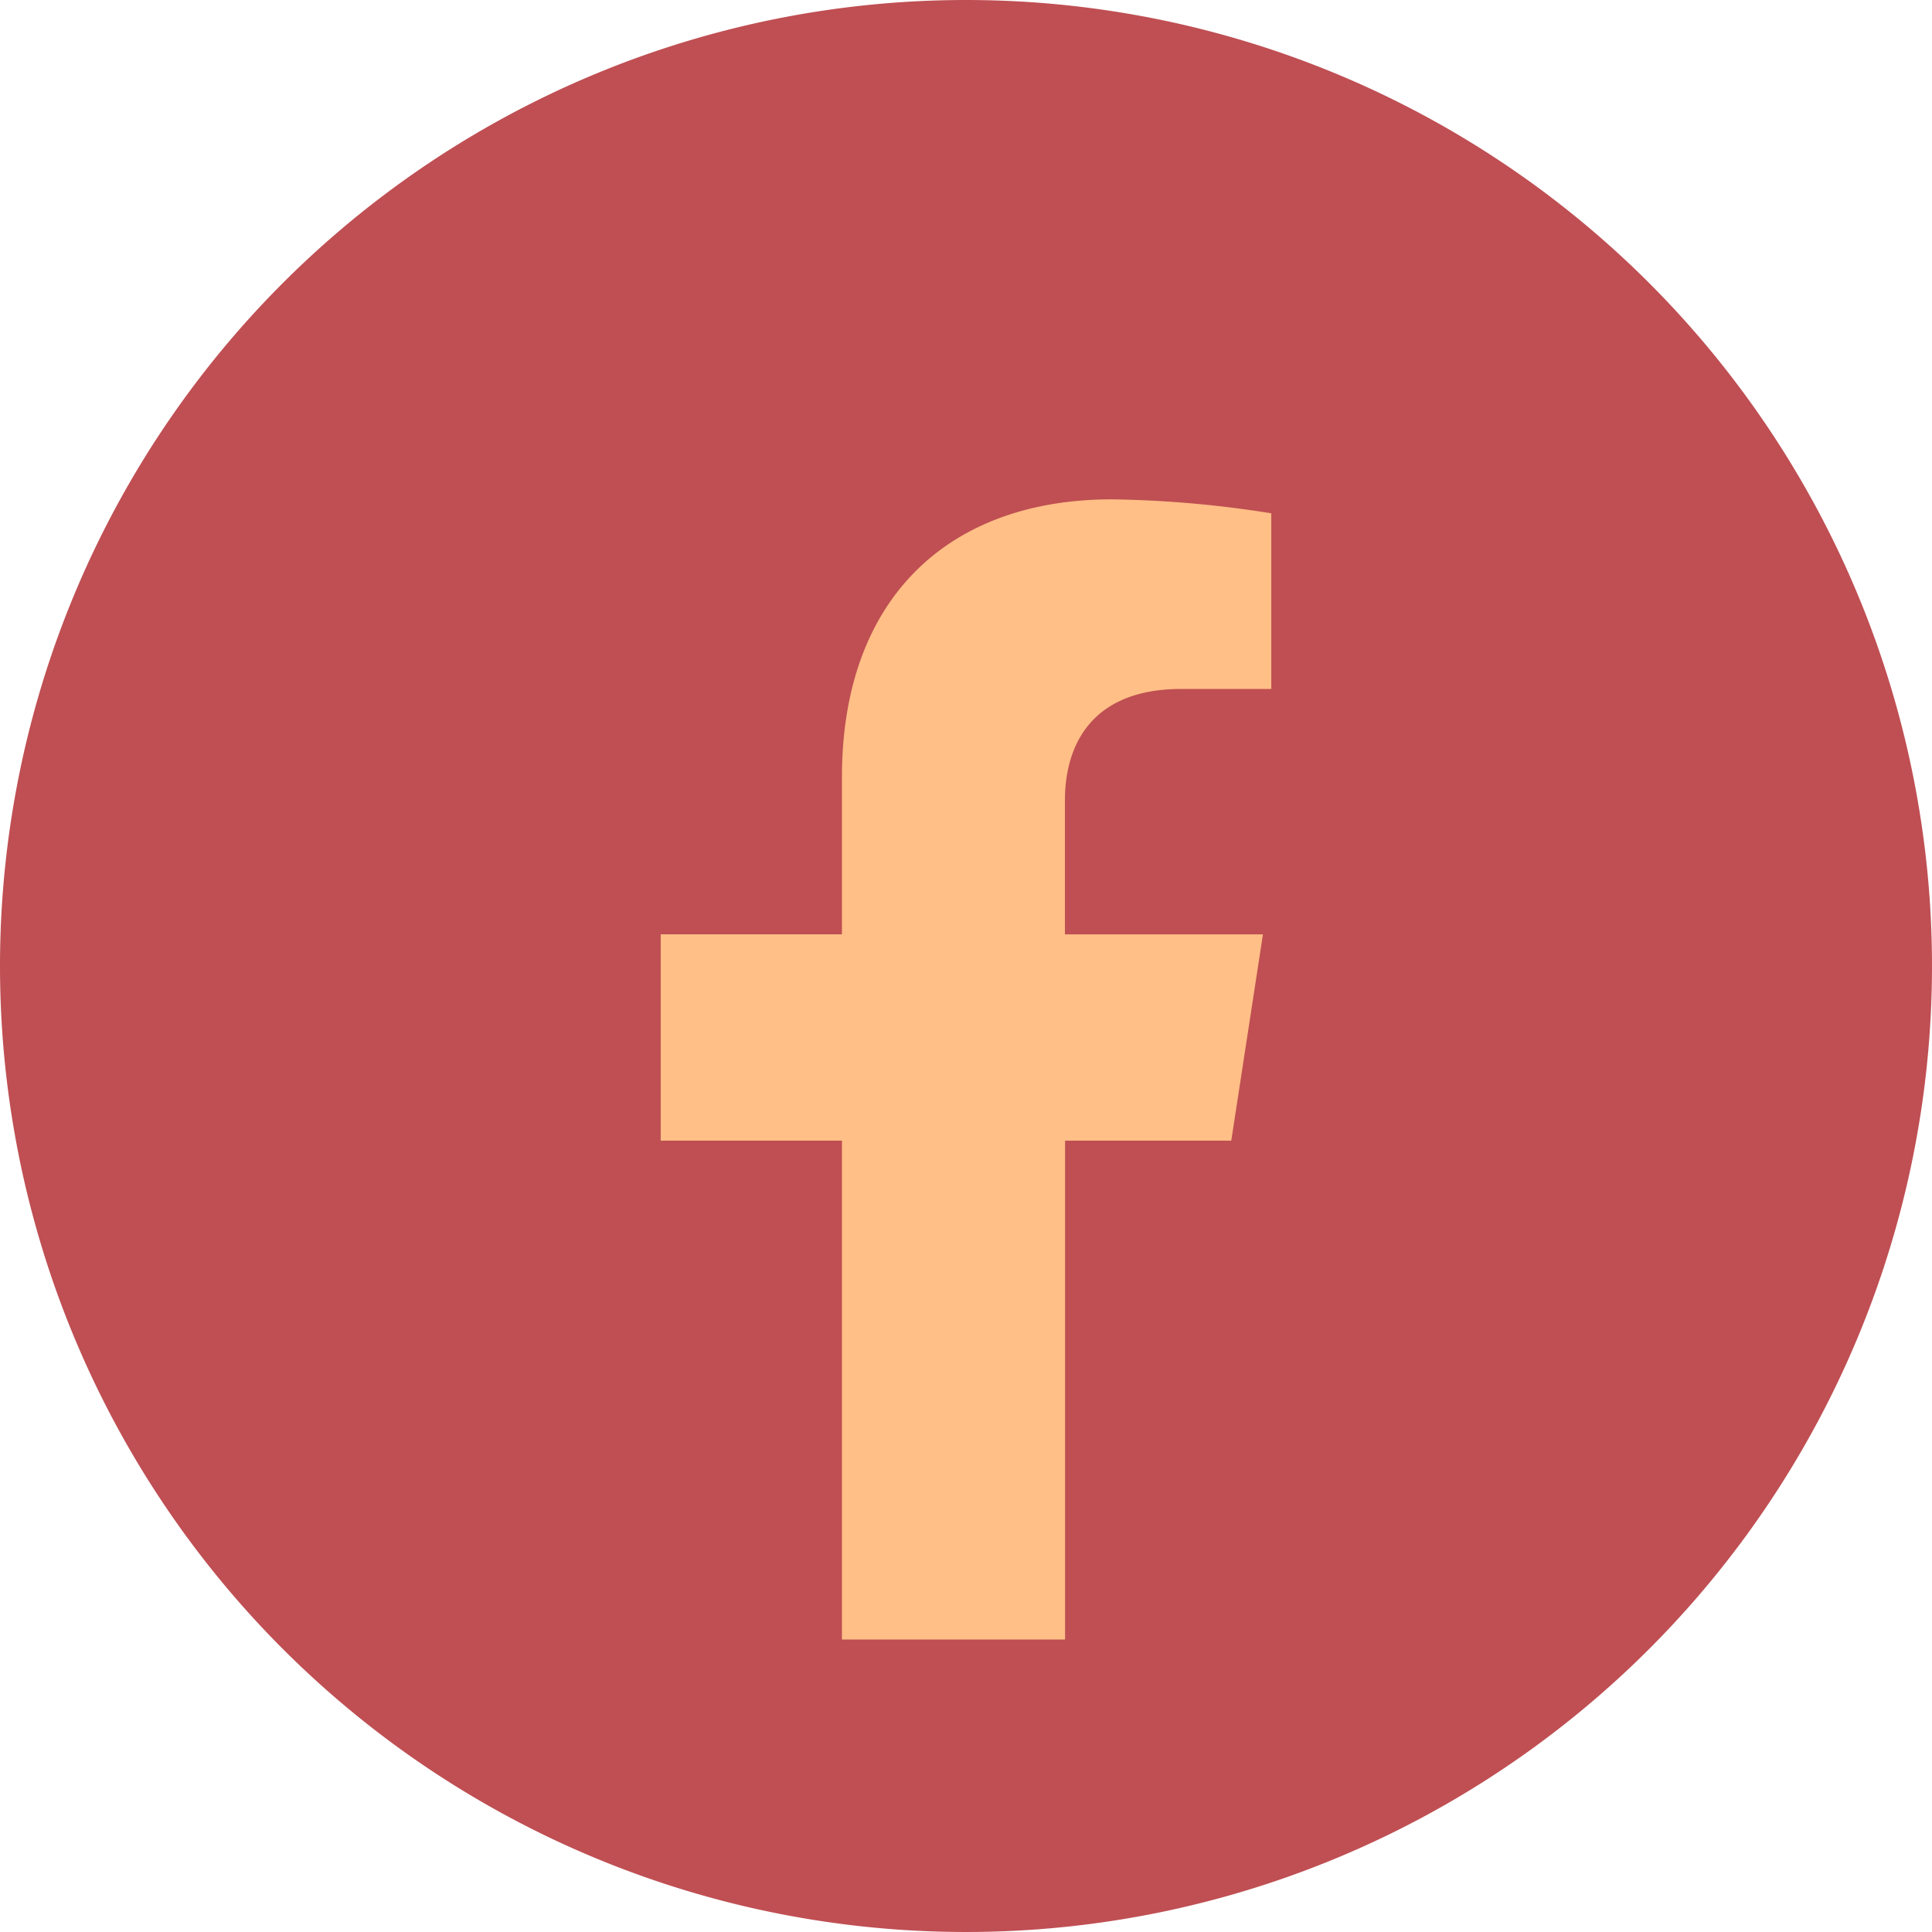 <svg xmlns="http://www.w3.org/2000/svg" width="63" height="63" viewBox="0 0 63 63">
  <g id="Group_59" data-name="Group 59" transform="translate(-803 -862)">
    <path id="Path_8" data-name="Path 8" d="M31.5,0A31.5,31.5,0,1,1,0,31.5,31.5,31.5,0,0,1,31.5,0Z" transform="translate(803 862)" fill="#bf4f53"/>
    <path id="facebook-f-brands" d="M41.495,20.913l1.033-6.728H36.071V9.818c0-1.841.9-3.635,3.793-3.635H42.8V.455A35.755,35.755,0,0,0,37.6,0C32.278,0,28.8,3.223,28.8,9.055v5.128H22.89v6.73H28.8V37.179h7.276V20.913Z" transform="translate(801.655 878.283)" fill="#ffbf86"/>
  </g>
</svg>
